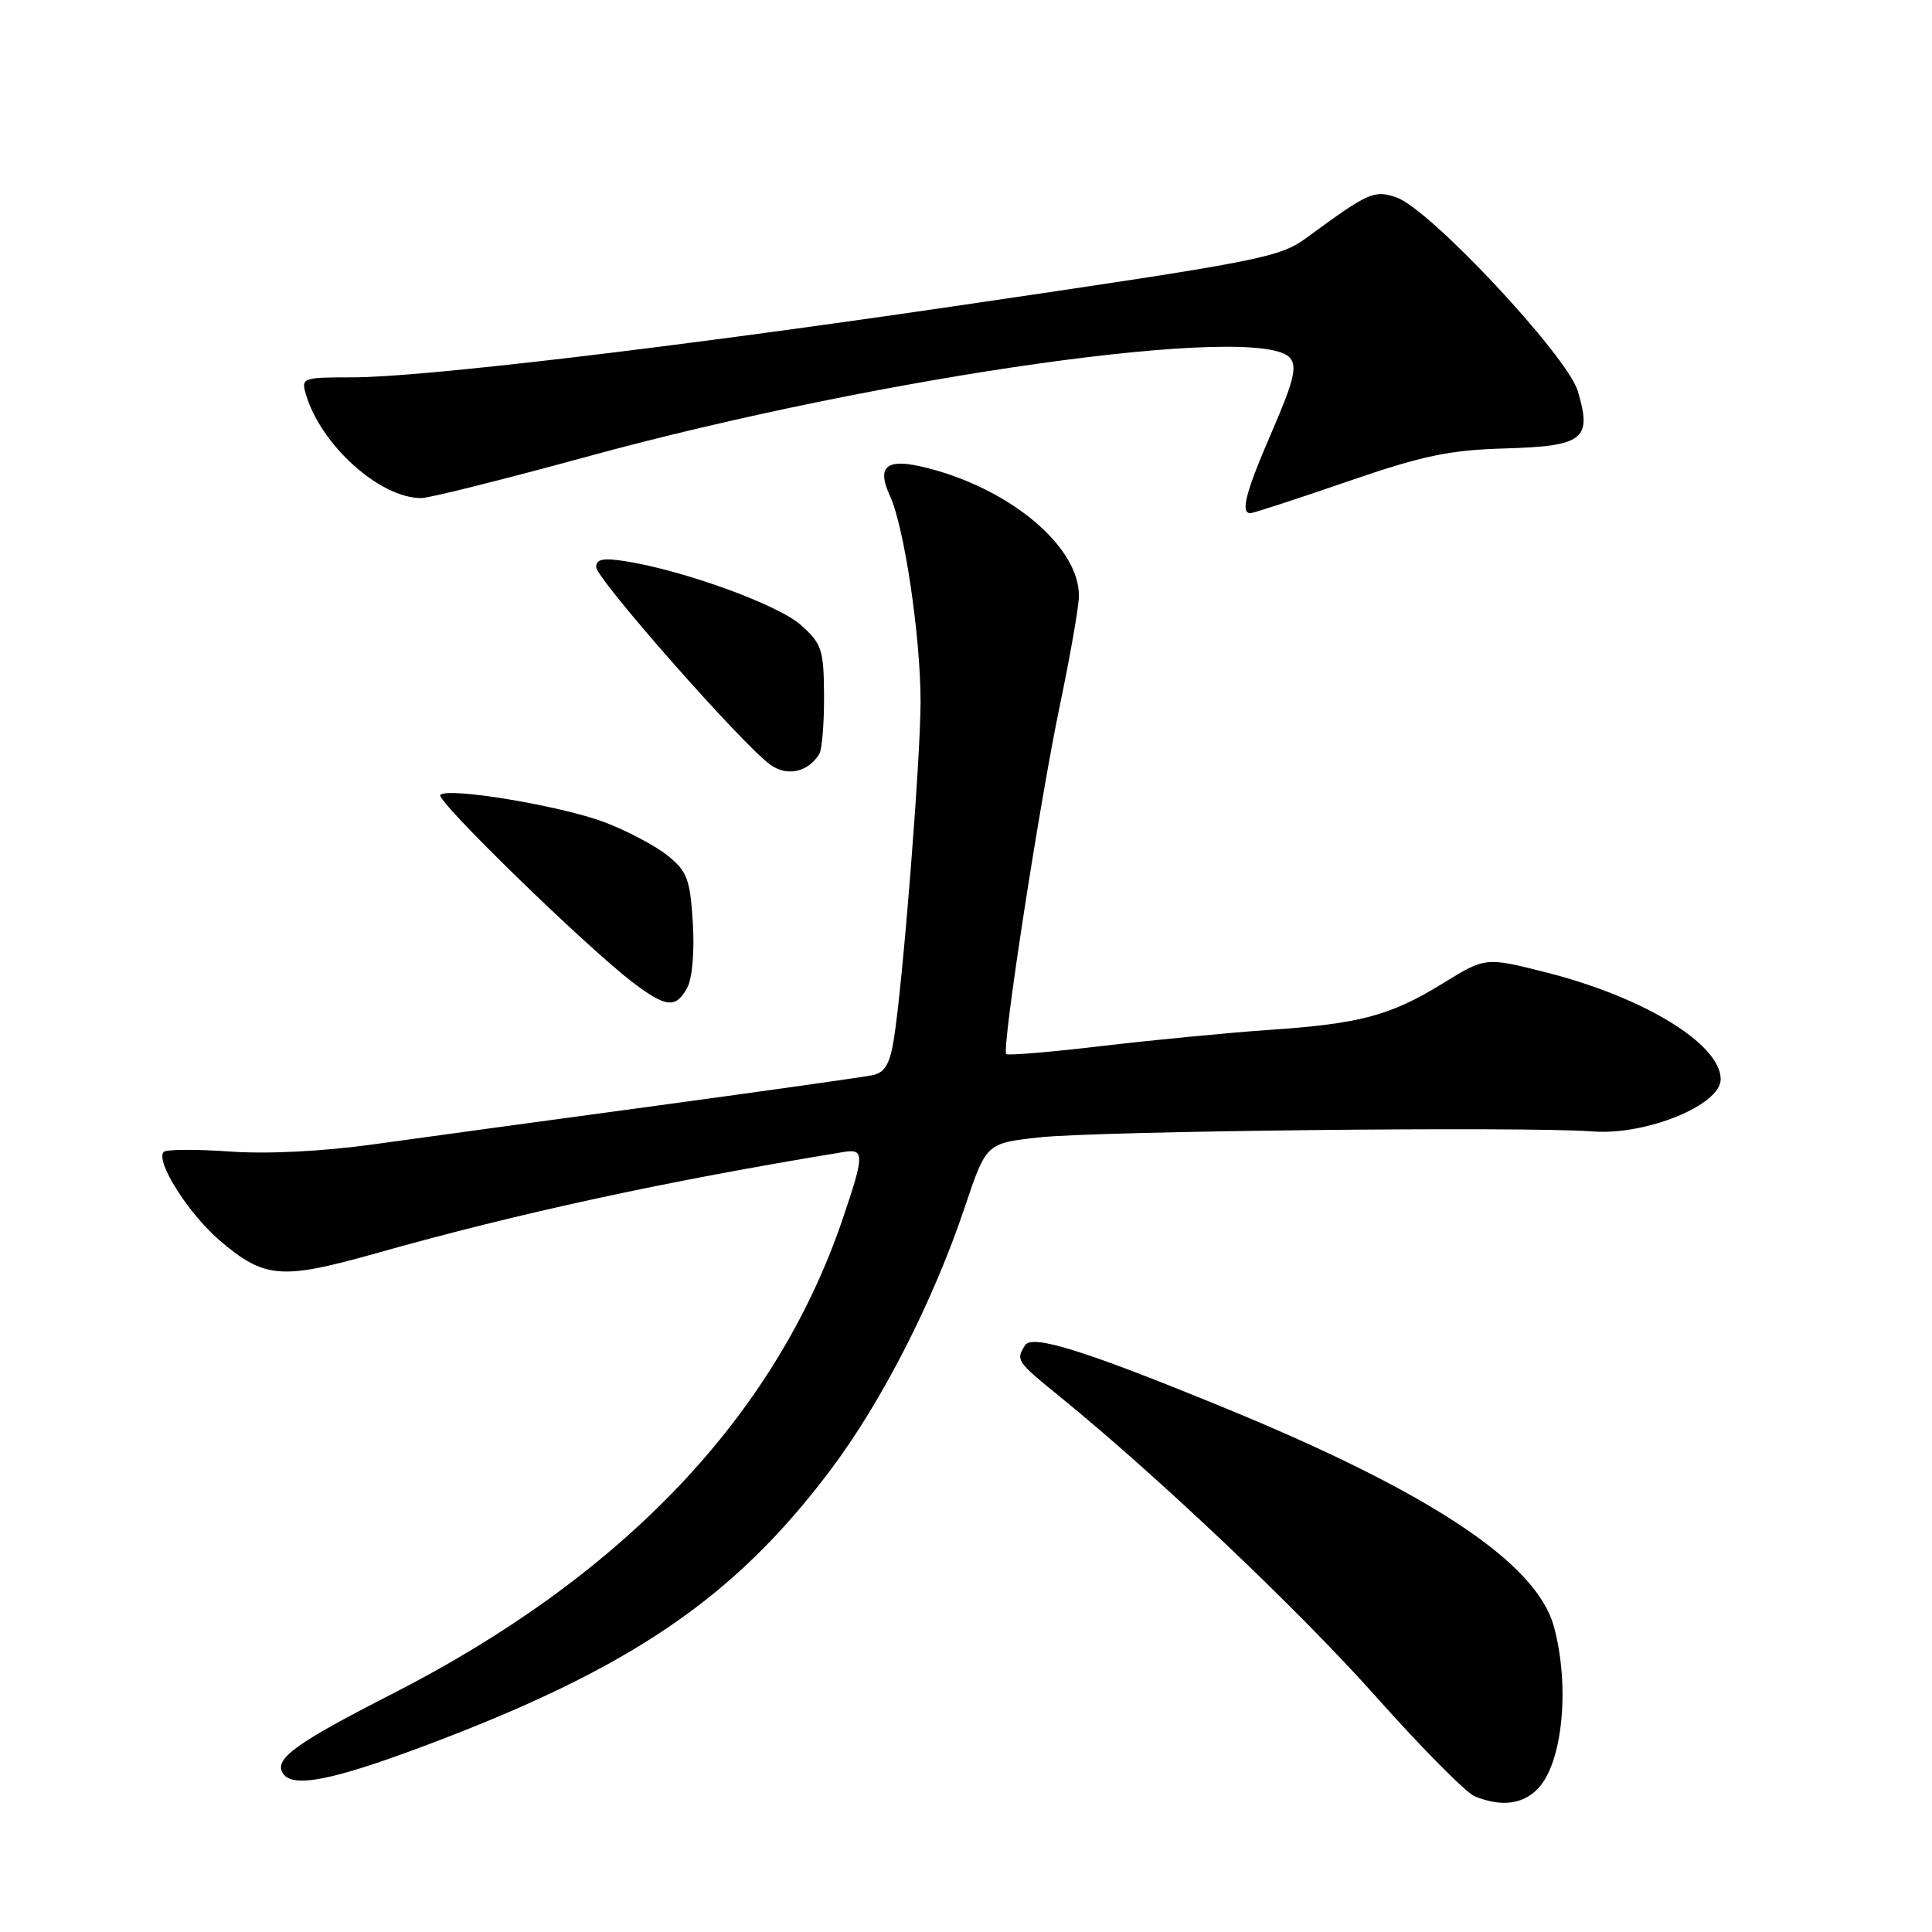 <?xml version="1.0" encoding="UTF-8" standalone="no"?>
<!DOCTYPE svg PUBLIC "-//W3C//DTD SVG 1.1//EN" "http://www.w3.org/Graphics/SVG/1.1/DTD/svg11.dtd" >
<svg xmlns="http://www.w3.org/2000/svg" xmlns:xlink="http://www.w3.org/1999/xlink" version="1.1" viewBox="0 0 256 256">
 <g >
 <path fill="currentColor"
d=" M 203.85 236.93 C 207.08 233.46 208.04 223.36 205.89 215.50 C 203.59 207.06 189.39 197.66 162.00 186.44 C 143.73 178.95 136.76 176.77 135.83 178.25 C 134.58 180.22 134.70 180.40 140.25 184.91 C 153.34 195.54 172.05 213.29 182.23 224.71 C 188.34 231.58 194.28 237.57 195.42 238.03 C 198.96 239.46 201.84 239.09 203.85 236.93 Z  M 56.16 231.37 C 83.52 221.11 97.20 211.83 110.01 194.83 C 116.83 185.78 123.65 172.44 127.84 159.95 C 130.68 151.50 130.68 151.50 137.59 150.72 C 145.15 149.86 202.15 149.24 211.04 149.92 C 218.11 150.46 228.00 146.43 228.00 143.01 C 228.00 138.34 217.81 132.12 204.80 128.83 C 196.84 126.82 196.84 126.82 191.17 130.31 C 184.22 134.59 180.20 135.66 168.00 136.48 C 162.78 136.84 152.93 137.79 146.11 138.59 C 139.30 139.40 133.55 139.88 133.33 139.67 C 132.71 139.04 137.69 106.66 140.43 93.50 C 141.81 86.90 142.95 80.38 142.96 79.00 C 143.04 72.79 134.73 65.44 124.15 62.36 C 117.69 60.48 115.95 61.42 117.93 65.72 C 119.83 69.84 121.99 84.45 121.98 93.00 C 121.96 100.86 119.62 130.44 118.43 137.76 C 117.91 141.00 117.23 142.13 115.62 142.47 C 114.45 142.71 101.58 144.53 87.00 146.51 C 72.42 148.48 55.55 150.79 49.50 151.63 C 42.72 152.57 35.40 152.94 30.41 152.58 C 25.96 152.27 22.04 152.29 21.70 152.63 C 20.53 153.80 24.94 160.79 29.08 164.34 C 35.02 169.42 37.24 169.61 49.71 166.10 C 68.82 160.71 88.01 156.55 111.75 152.65 C 114.57 152.18 114.56 152.99 111.64 161.57 C 102.80 187.56 82.62 208.81 51.91 224.48 C 39.17 230.99 36.30 233.06 37.47 234.96 C 38.71 236.96 43.91 235.96 56.16 231.37 Z  M 91.07 130.86 C 91.74 129.62 92.04 126.01 91.80 122.22 C 91.44 116.47 91.05 115.45 88.44 113.35 C 86.82 112.05 83.06 110.07 80.08 108.94 C 74.25 106.75 59.39 104.28 58.34 105.33 C 57.67 106.00 77.73 125.54 83.91 130.22 C 88.27 133.53 89.58 133.64 91.07 130.86 Z  M 108.56 99.91 C 108.92 99.32 109.21 95.83 109.19 92.17 C 109.15 86.06 108.90 85.30 106.12 82.82 C 103.13 80.14 90.71 75.62 82.97 74.38 C 79.92 73.89 79.00 74.07 79.00 75.15 C 79.00 76.69 98.56 98.88 102.11 101.36 C 104.34 102.93 107.07 102.31 108.56 99.91 Z  M 178.44 63.84 C 188.50 60.37 191.98 59.64 199.42 59.42 C 209.84 59.12 210.98 58.22 209.07 51.83 C 207.66 47.14 189.50 27.72 185.06 26.17 C 182.09 25.14 181.37 25.46 173.26 31.41 C 169.51 34.16 167.68 34.52 126.00 40.64 C 88.53 46.13 55.79 50.00 46.70 50.00 C 40.08 50.00 39.89 50.07 40.53 52.25 C 42.52 58.98 50.32 66.00 55.82 66.00 C 56.87 66.00 66.70 63.54 77.67 60.54 C 117.13 49.74 167.04 42.73 170.95 47.44 C 171.90 48.58 171.41 50.55 168.57 57.11 C 165.06 65.20 164.32 68.00 165.69 68.00 C 166.06 68.00 171.80 66.13 178.44 63.84 Z "/>
</g>
</svg>